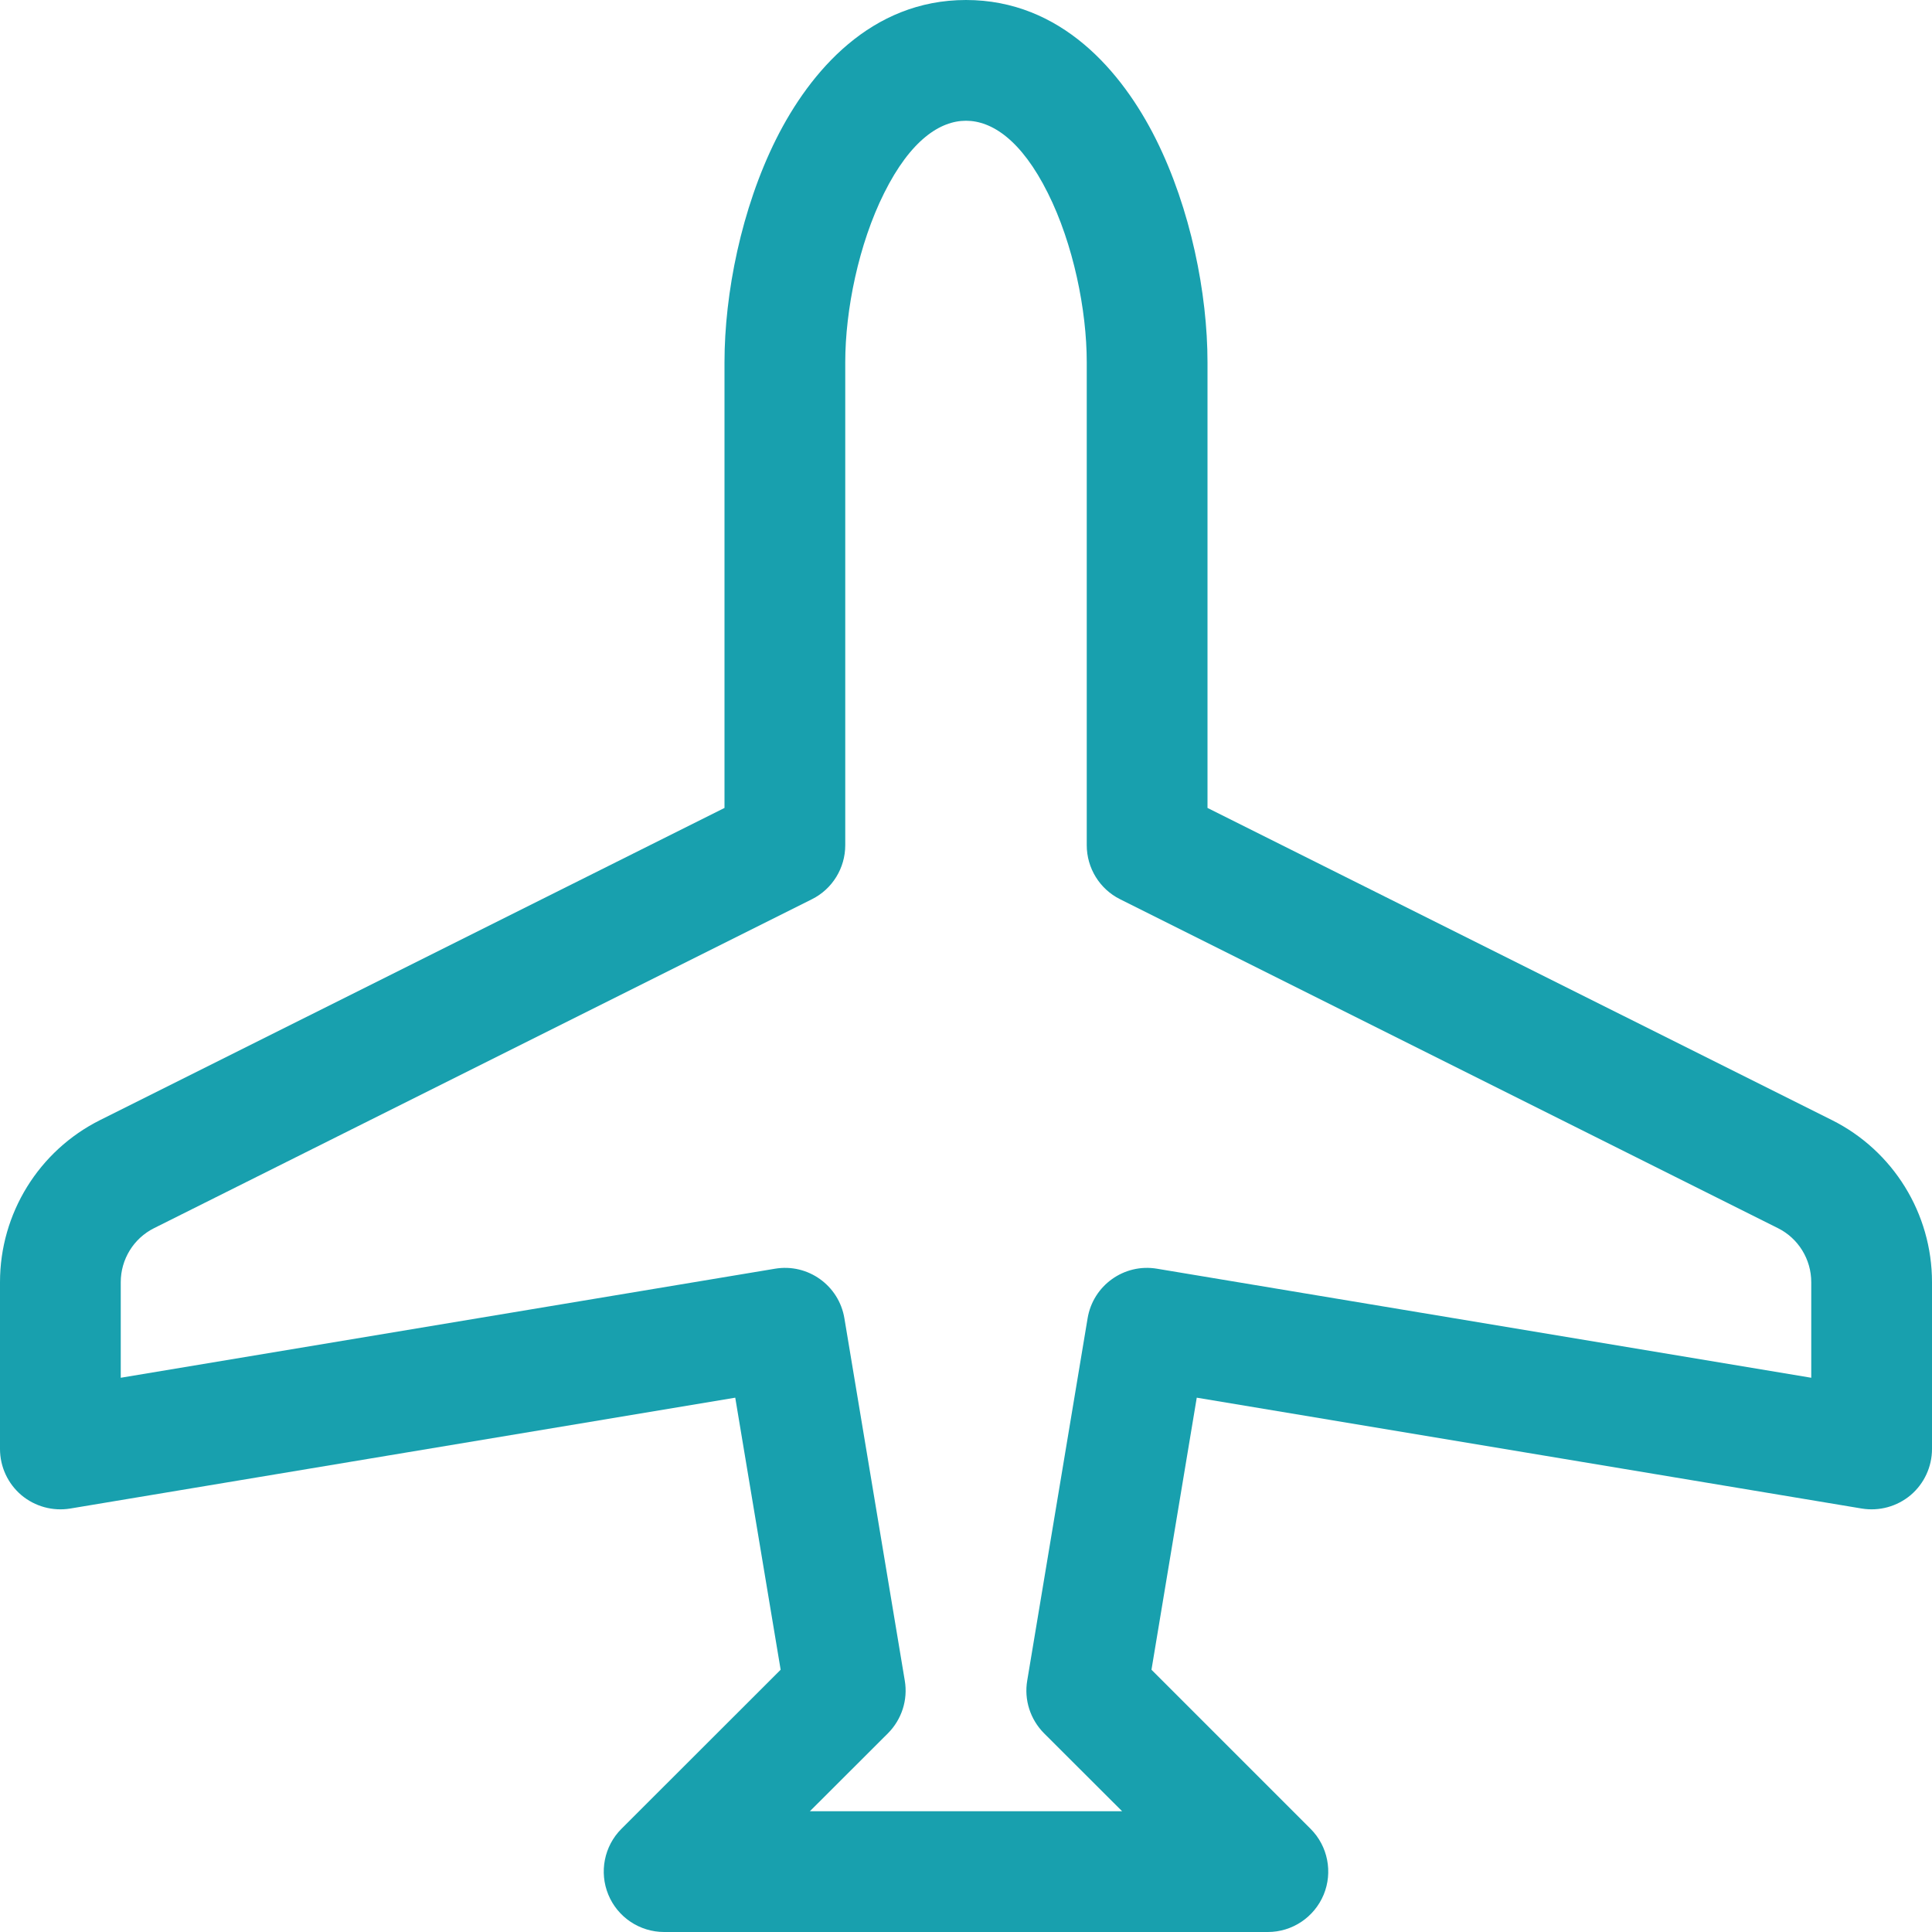 <svg width="16" height="16" viewBox="0 0 16 16" fill="none" xmlns="http://www.w3.org/2000/svg">
<path d="M6.428 1.151C6.708 0.592 7.213 2.98023e-08 8 0C8.787 -5.96046e-08 9.292 0.592 9.572 1.151C9.861 1.729 10 2.432 10 3L10 6.691L15.171 9.276C15.679 9.53 16 10.05 16 10.618L16 12C16 12.147 15.935 12.287 15.823 12.382C15.711 12.476 15.563 12.517 15.418 12.493L9.911 11.575L9.536 13.828L10.854 15.146C10.997 15.289 11.039 15.505 10.962 15.691C10.884 15.878 10.702 16 10.5 16L5.5 16C5.298 16 5.115 15.878 5.038 15.691C4.961 15.505 5.003 15.289 5.146 15.146L6.465 13.828L6.089 11.575L0.582 12.493C0.437 12.517 0.289 12.476 0.177 12.382C0.065 12.287 0 12.147 0 12L0 10.618C0 10.05 0.321 9.53 0.829 9.276L6 6.691V3C6 2.432 6.139 1.729 6.428 1.151ZM7.322 1.599C7.111 2.021 7 2.568 7 3V7C7 7.189 6.893 7.363 6.724 7.447L1.276 10.171C1.107 10.255 1 10.429 1 10.618V11.41L6.418 10.507C6.69 10.461 6.948 10.645 6.993 10.918L7.493 13.918C7.52 14.077 7.468 14.239 7.354 14.354L6.707 15H9.293L8.646 14.354C8.532 14.239 8.48 14.077 8.507 13.918L9.007 10.918C9.052 10.645 9.31 10.461 9.582 10.507L15 11.41V10.618C15 10.429 14.893 10.255 14.724 10.171L9.276 7.447C9.107 7.363 9 7.189 9 7L9 3C9 2.568 8.889 2.021 8.678 1.599C8.458 1.158 8.213 1 8 1C7.787 1 7.542 1.158 7.322 1.599Z" fill="#18A0AE"/>
</svg>
